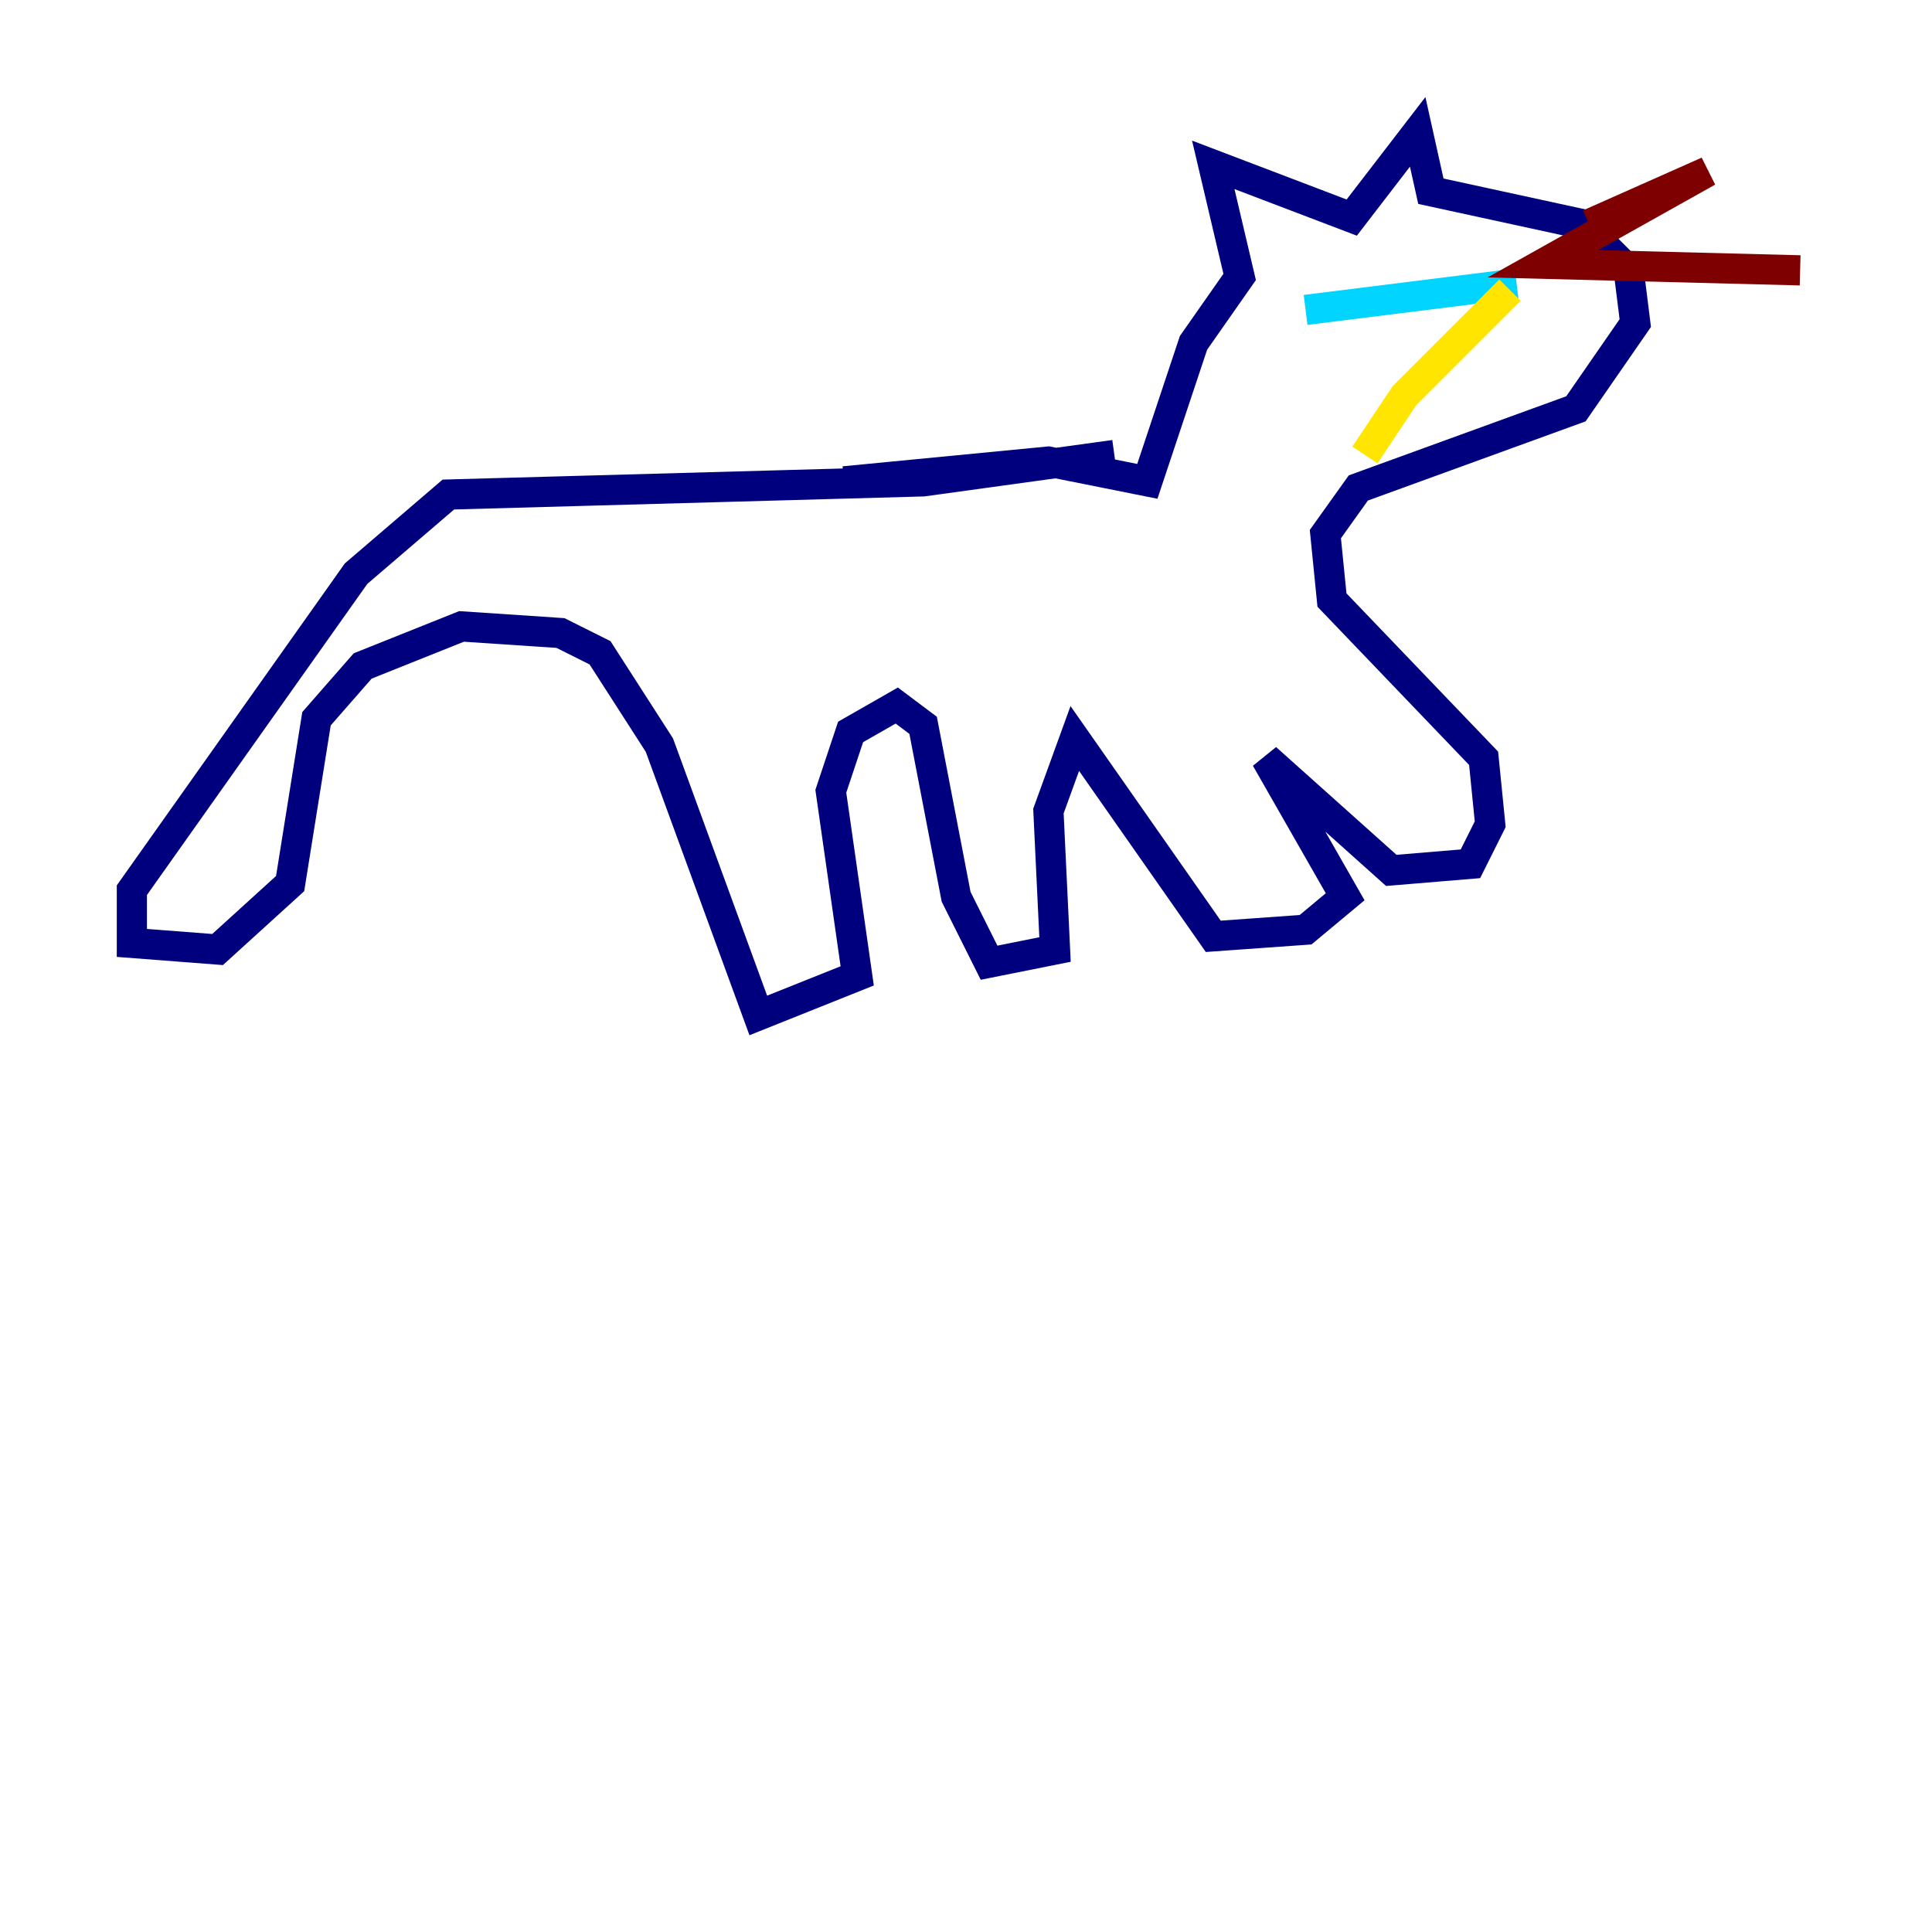<?xml version="1.0" encoding="utf-8" ?>
<svg baseProfile="tiny" height="128" version="1.2" viewBox="0,0,128,128" width="128" xmlns="http://www.w3.org/2000/svg" xmlns:ev="http://www.w3.org/2001/xml-events" xmlns:xlink="http://www.w3.org/1999/xlink"><defs /><polyline fill="none" points="73.829,30.143 61.16,31.891 29.706,32.764 23.59,38.007 8.737,58.976 8.737,62.471 14.416,62.908 19.222,58.539 20.969,47.618 24.027,44.123 30.58,41.502 37.133,41.939 39.754,43.249 43.686,49.365 50.239,67.276 56.792,64.655 55.044,52.423 56.355,48.492 59.413,46.744 61.16,48.055 63.345,59.413 65.529,63.782 69.898,62.908 69.461,53.734 71.208,48.928 80.382,62.034 86.498,61.597 89.12,59.413 83.877,50.239 92.177,57.666 97.42,57.229 98.73,54.608 98.293,50.239 88.246,39.754 87.809,35.386 89.993,32.328 104.41,27.085 108.341,21.406 107.904,17.911 104.846,14.853 94.799,12.669 93.925,8.737 89.556,14.416 80.382,10.921 82.13,18.348 79.072,22.717 76.014,31.891 69.461,30.58 55.918,31.891" stroke="#00007f" stroke-width="2" /><polyline fill="none" points="100.478,18.785 86.498,20.532" stroke="#00d4ff" stroke-width="2" /><polyline fill="none" points="100.041,19.222 93.051,26.212 90.43,30.143" stroke="#ffe500" stroke-width="2" /><polyline fill="none" points="105.283,14.853 113.147,11.358 102.225,17.474 119.263,17.911" stroke="#7f0000" stroke-width="2" /></svg>